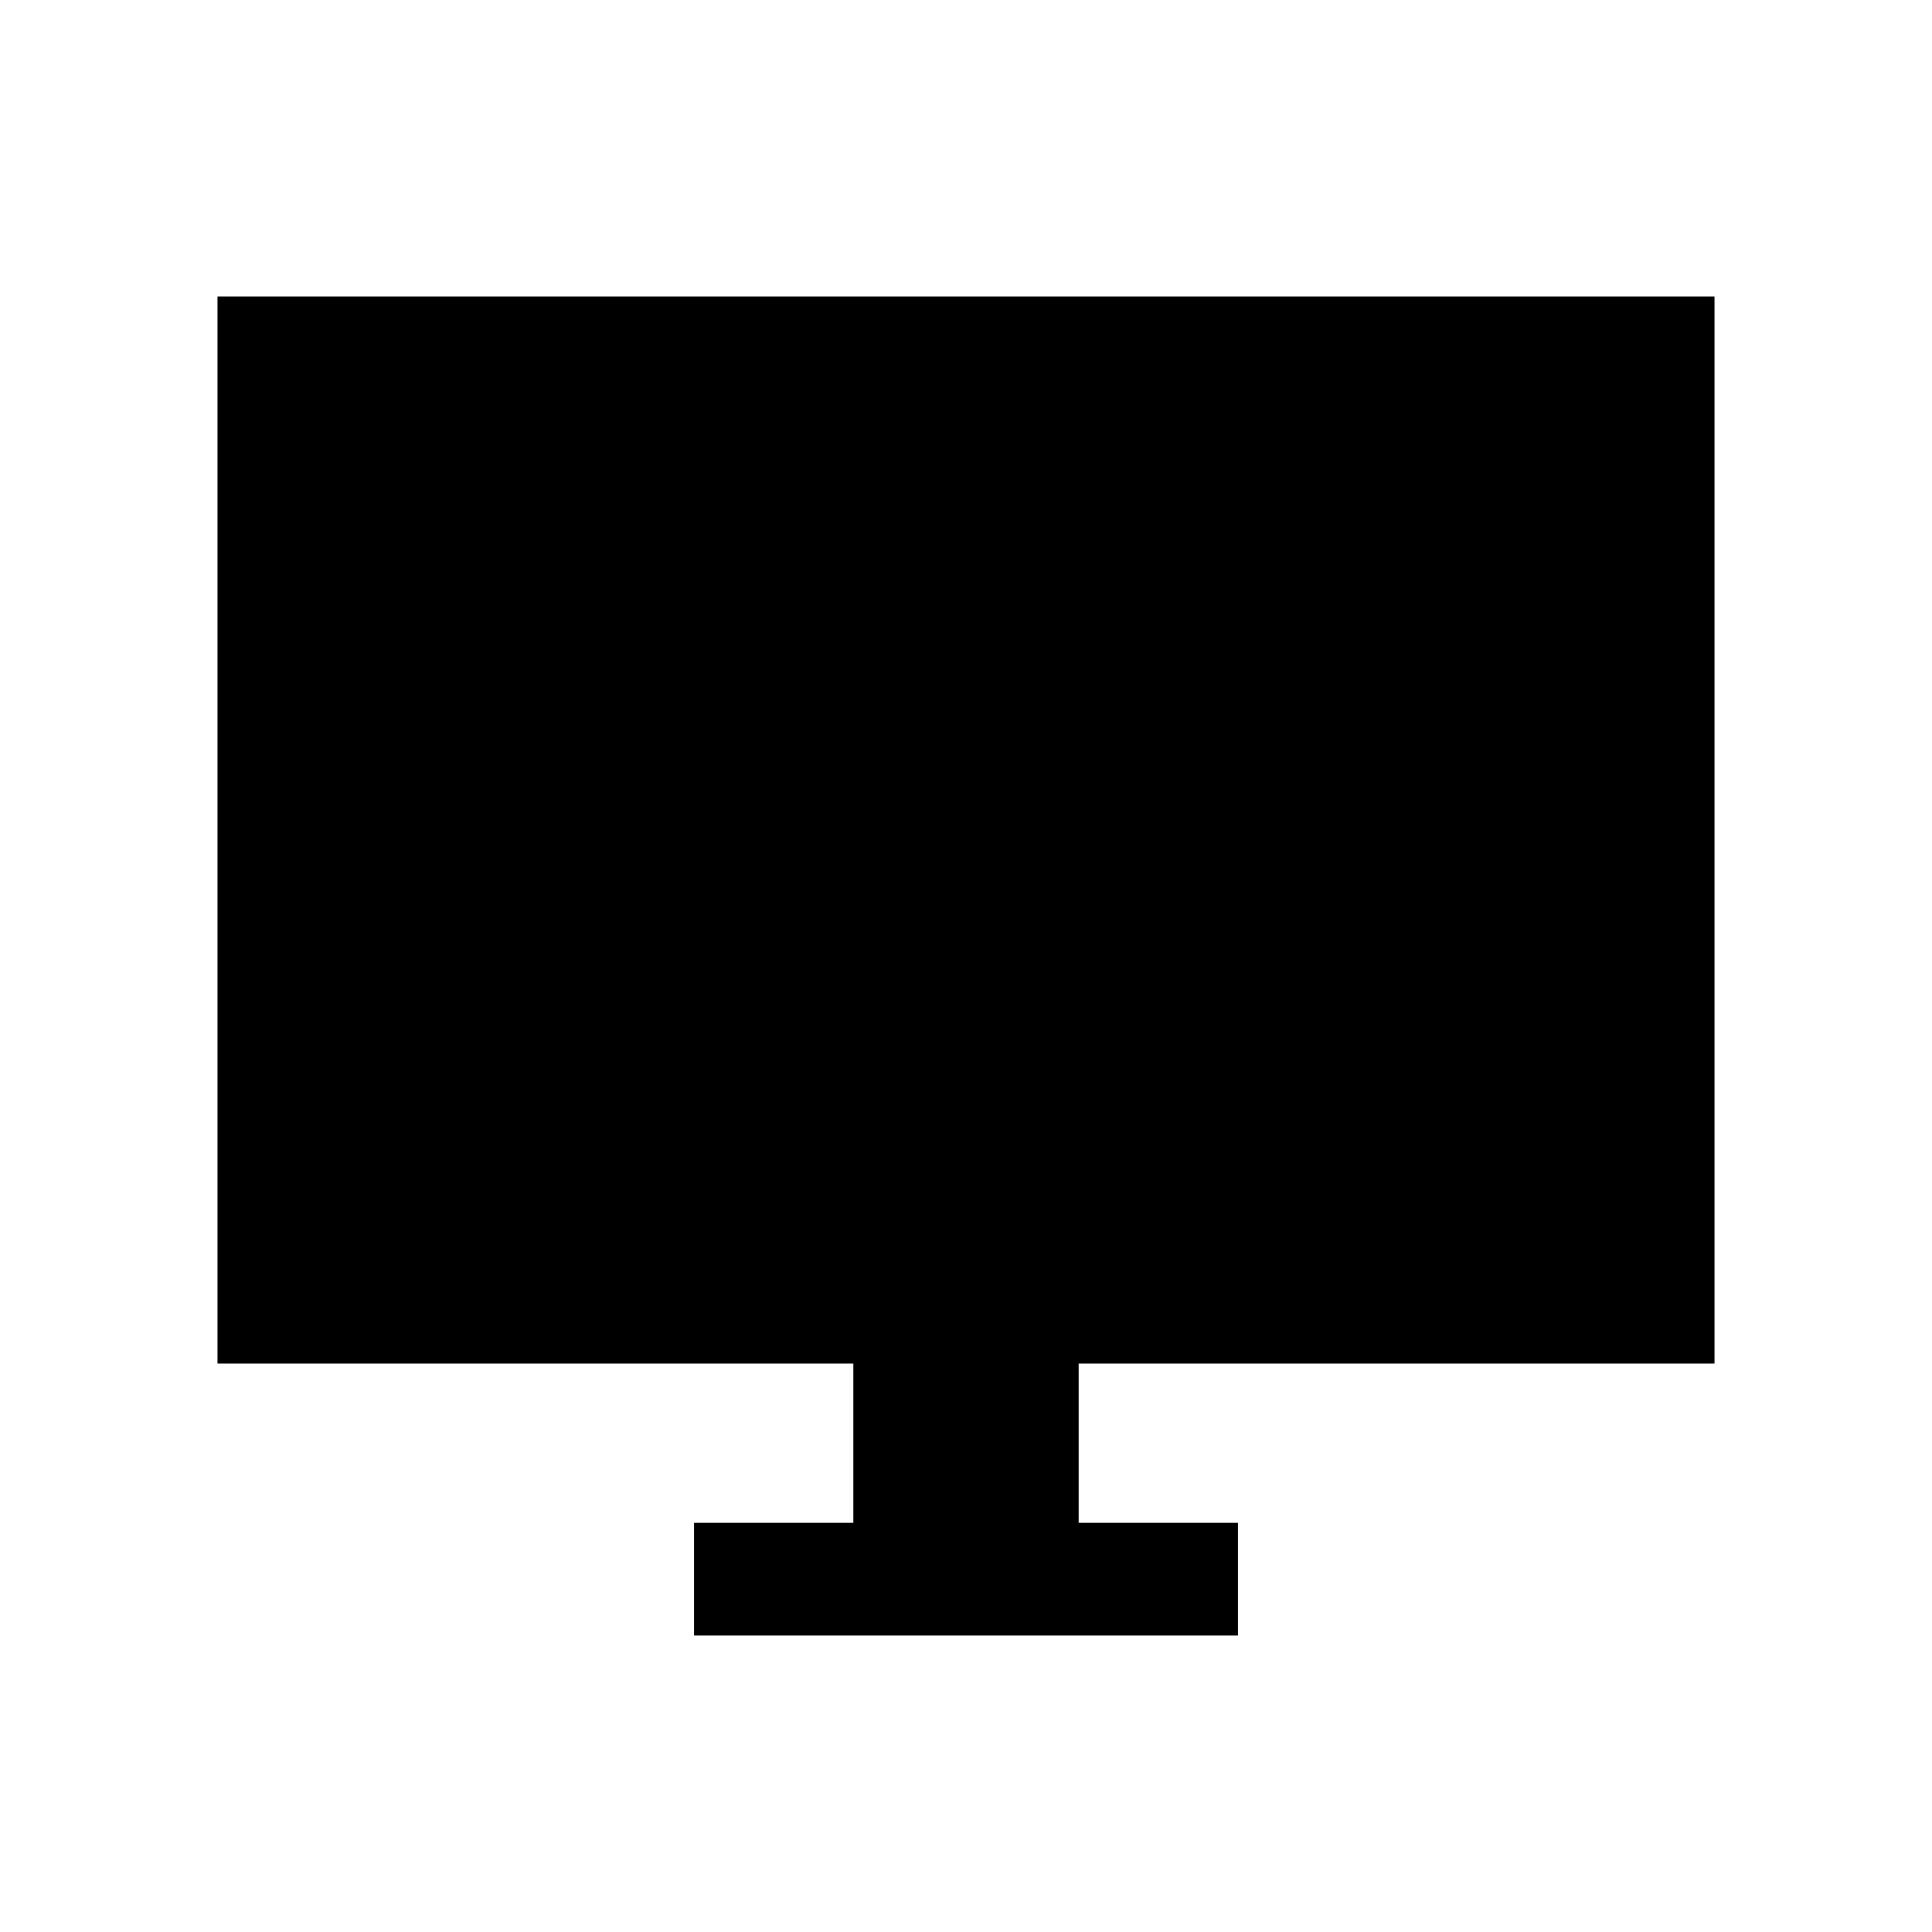 <svg xmlns="http://www.w3.org/2000/svg" height="24" viewBox="0 -960 960 960" width="24"><path d="M344.85-147.27v-55.96h79.19v-79.19H108.08v-530.31h743.84v530.31H535.96v79.19h79.19v55.96h-270.3Z"/></svg>